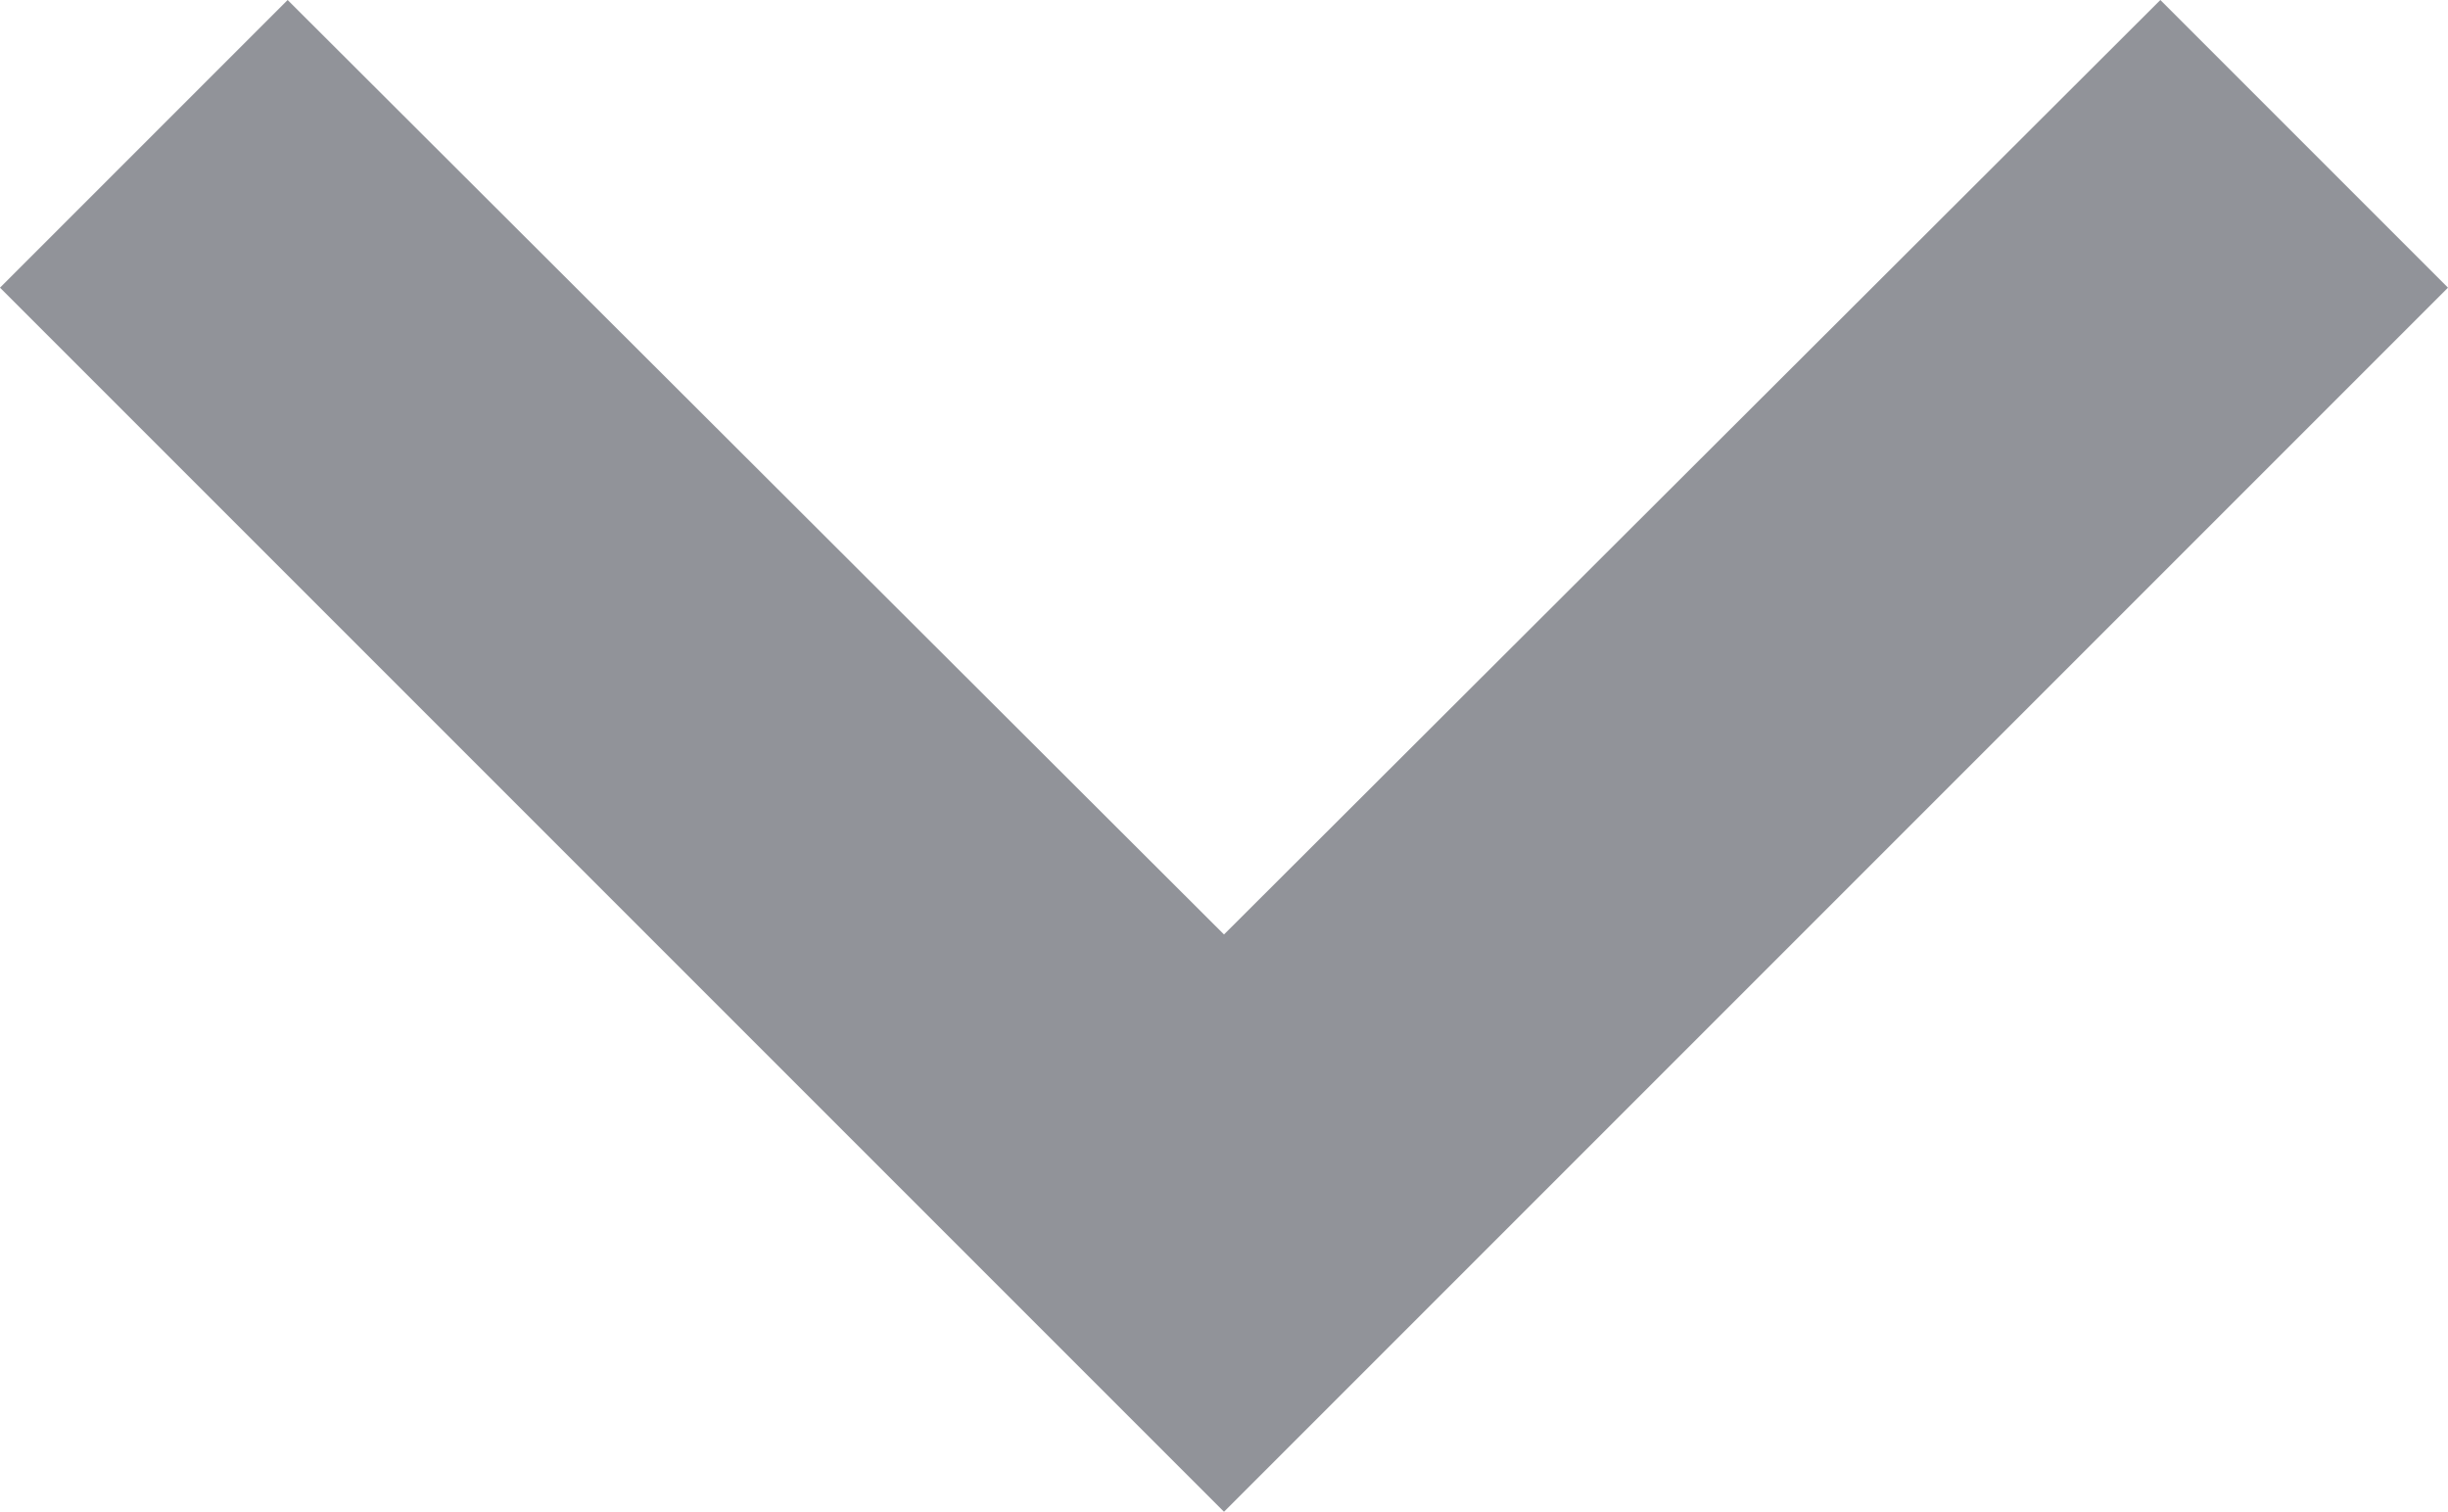 <svg xmlns="http://www.w3.org/2000/svg" width="10" height="6.175" viewBox="0 0 10 6.175">
  <path id="more-arrow" d="M14.825,8.59,11,12.407,7.175,8.59,6,9.765l5,5,5-5Z" transform="translate(-6 -8.59)" fill="#919399"/>
</svg>
